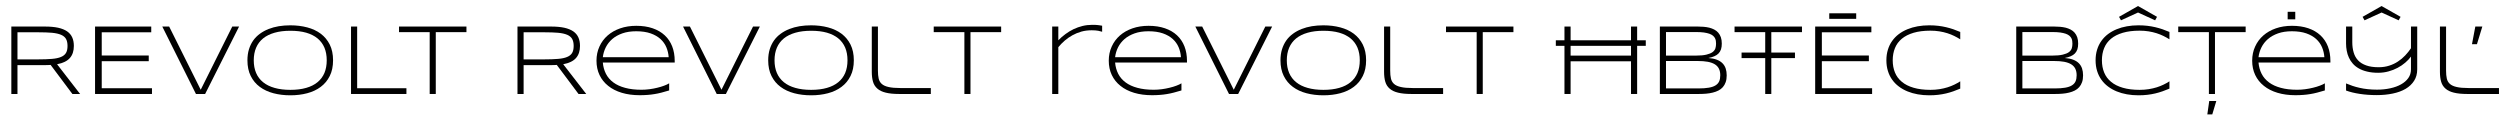 <svg width="50944" height="2849" viewBox="0 0 50944 2849" xmlns="http://www.w3.org/2000/svg">
    <defs/>
    <path fill="#000000" stroke="none" transform="matrix(1 0 0 -1 0 1915)" d="M 356 588 L 356 0 L 231 0 L 231 1374 L 915 1374 C 1019.667 1374 1109.333 1366 1184 1350 C 1258.667 1333.333 1320 1308.667 1368 1276 C 1415.333 1242.667 1450 1201.333 1472 1152 C 1494 1102.667 1505 1045 1505 979 C 1505 876.333 1478 794.333 1424 733 C 1370 671 1283 628.667 1163 606 L 1632 0 L 1475 0 L 1032 592 C 1013.333 590.667 994.333 589.667 975 589 C 955.667 588.333 935.667 588 915 588 L 356 588 Z M 1376 979 C 1376 1037.667 1365.667 1085.333 1345 1122 C 1324.333 1158 1290.667 1186 1244 1206 C 1197.333 1226 1136.333 1239.667 1061 1247 C 985 1253.667 892 1257 782 1257 L 356 1257 L 356 705 L 778 705 C 888 705 981 708.333 1057 715 C 1133 721 1194.667 734 1242 754 C 1289.333 773.333 1323.667 801 1345 837 C 1365.667 872.333 1376 919.667 1376 979 Z"/>
    <path fill="#000000" stroke="none" transform="matrix(1 0 0 -1 1706 1915)" d="M 231 0 L 231 1374 L 1376 1374 L 1376 1257 L 367 1257 L 367 784 L 1325 784 L 1325 668 L 367 668 L 367 117 L 1391 117 L 1391 0 L 231 0 Z"/>
    <path fill="#000000" stroke="none" transform="matrix(1 0 0 -1 3252 1915)" d="M 928 0 L 741 0 L 55 1374 L 195 1374 L 838 86 L 1481 1374 L 1620 1374 L 928 0 Z"/>
    <path fill="#000000" stroke="none" transform="matrix(1 0 0 -1 4907 1915)" d="M 1880 686 C 1880 562.667 1857.667 456.333 1813 367 C 1768.333 277 1707 203 1629 145 C 1551 86.333 1459 43 1353 15 C 1247 -13 1132.667 -27 1010 -27 C 886.667 -27 771.667 -13 665 15 C 558.333 43 465.667 86.333 387 145 C 308.333 203 246.667 277 202 367 C 157.333 456.333 135 562.667 135 686 C 135 768 145.333 842.667 166 910 C 186.667 976.667 215.667 1036.667 253 1090 C 290.333 1142.667 335.667 1188.333 389 1227 C 441.667 1265.667 500.667 1298 566 1324 C 630.667 1349.333 700.333 1368.333 775 1381 C 849.667 1393 928 1399 1010 1399 C 1132.667 1399 1247 1385 1353 1357 C 1459 1329 1551 1286 1629 1228 C 1707 1169.333 1768.333 1095.333 1813 1006 C 1857.667 916 1880 809.333 1880 686 Z M 1751 686 C 1751 783.333 1735.333 869.333 1704 944 C 1672 1018.667 1625 1081.667 1563 1133 C 1501 1183.667 1424 1222.333 1332 1249 C 1239.333 1275 1132 1288 1010 1288 C 888 1288 780.667 1274.667 688 1248 C 594.667 1221.333 516.667 1182.667 454 1132 C 391.333 1080.667 344 1017.667 312 943 C 280 867.667 264 782 264 686 C 264 588.667 280 502.667 312 428 C 344 353.333 391.333 290.667 454 240 C 516.667 188.667 594.667 150 688 124 C 780.667 97.333 888 84 1010 84 C 1132 84 1239.333 97.333 1332 124 C 1424 150 1501 188.667 1563 240 C 1625 290.667 1672 353.333 1704 428 C 1735.333 502.667 1751 588.667 1751 686 Z"/>
    <path fill="#000000" stroke="none" transform="matrix(1 0 0 -1 6922 1915)" d="M 231 0 L 231 1374 L 356 1374 L 356 117 L 1360 117 L 1360 0 L 231 0 Z"/>
    <path fill="#000000" stroke="none" transform="matrix(1 0 0 -1 8092 1915)" d="M 788 1260 L 788 0 L 664 0 L 664 1260 L 39 1260 L 39 1374 L 1413 1374 L 1413 1260 L 788 1260 Z"/>
    <path fill="#000000" stroke="none" transform="matrix(1 0 0 -1 10314 1915)" d="M 356 588 L 356 0 L 231 0 L 231 1374 L 915 1374 C 1019.667 1374 1109.333 1366 1184 1350 C 1258.667 1333.333 1320 1308.667 1368 1276 C 1415.333 1242.667 1450 1201.333 1472 1152 C 1494 1102.667 1505 1045 1505 979 C 1505 876.333 1478 794.333 1424 733 C 1370 671 1283 628.667 1163 606 L 1632 0 L 1475 0 L 1032 592 C 1013.333 590.667 994.333 589.667 975 589 C 955.667 588.333 935.667 588 915 588 L 356 588 Z M 1376 979 C 1376 1037.667 1365.667 1085.333 1345 1122 C 1324.333 1158 1290.667 1186 1244 1206 C 1197.333 1226 1136.333 1239.667 1061 1247 C 985 1253.667 892 1257 782 1257 L 356 1257 L 356 705 L 778 705 C 888 705 981 708.333 1057 715 C 1133 721 1194.667 734 1242 754 C 1289.333 773.333 1323.667 801 1345 837 C 1365.667 872.333 1376 919.667 1376 979 Z"/>
    <path fill="#000000" stroke="none" transform="matrix(1 0 0 -1 12020 1915)" d="M 1616 72 C 1560 54.667 1508 40 1460 28 C 1412 15.333 1364.667 5.333 1318 -2 C 1271.333 -10 1224 -15.667 1176 -19 C 1127.333 -23 1074 -25 1016 -25 C 881.333 -25 759.667 -8.667 651 24 C 542.333 56.667 450 103.667 374 165 C 297.333 225.667 238.333 299.333 197 386 C 155.667 472.667 135 570 135 678 C 135 782.667 155 878.667 195 966 C 234.333 1053.333 289.667 1128.333 361 1191 C 432.333 1253.667 517.667 1302.333 617 1337 C 716.333 1371.667 826 1389 946 1389 C 1070.667 1389 1181.667 1372.333 1279 1339 C 1376.333 1305.667 1458.333 1258 1525 1196 C 1591.667 1134 1642.333 1059 1677 971 C 1711.667 882.333 1729 782.667 1729 672 L 1729 641 L 264 641 C 271.333 555.667 292.667 478.667 328 410 C 363.333 341.333 413.667 283 479 235 C 543.667 187 623.667 150.333 719 125 C 813.667 99 924.333 86 1051 86 C 1105 86 1159.667 89.667 1215 97 C 1270.333 104.333 1323.333 114.333 1374 127 C 1424.667 139 1471 153 1513 169 C 1555 184.333 1589.333 200.333 1616 217 L 1616 72 Z M 1606 750 C 1601.333 820 1585.667 887 1559 951 C 1532.333 1014.333 1492.667 1070.333 1440 1119 C 1386.667 1167.667 1319.333 1206.333 1238 1235 C 1156 1263.667 1058 1278 944 1278 C 836.667 1278 742.667 1263.667 662 1235 C 581.333 1206.333 513 1168 457 1120 C 401 1071.333 357 1015.333 325 952 C 293 888 272.667 820.667 264 750 L 1606 750 Z"/>
    <path fill="#000000" stroke="none" transform="matrix(1 0 0 -1 13864 1915)" d="M 928 0 L 741 0 L 55 1374 L 195 1374 L 838 86 L 1481 1374 L 1620 1374 L 928 0 Z"/>
    <path fill="#000000" stroke="none" transform="matrix(1 0 0 -1 15519 1915)" d="M 1880 686 C 1880 562.667 1857.667 456.333 1813 367 C 1768.333 277 1707 203 1629 145 C 1551 86.333 1459 43 1353 15 C 1247 -13 1132.667 -27 1010 -27 C 886.667 -27 771.667 -13 665 15 C 558.333 43 465.667 86.333 387 145 C 308.333 203 246.667 277 202 367 C 157.333 456.333 135 562.667 135 686 C 135 768 145.333 842.667 166 910 C 186.667 976.667 215.667 1036.667 253 1090 C 290.333 1142.667 335.667 1188.333 389 1227 C 441.667 1265.667 500.667 1298 566 1324 C 630.667 1349.333 700.333 1368.333 775 1381 C 849.667 1393 928 1399 1010 1399 C 1132.667 1399 1247 1385 1353 1357 C 1459 1329 1551 1286 1629 1228 C 1707 1169.333 1768.333 1095.333 1813 1006 C 1857.667 916 1880 809.333 1880 686 Z M 1751 686 C 1751 783.333 1735.333 869.333 1704 944 C 1672 1018.667 1625 1081.667 1563 1133 C 1501 1183.667 1424 1222.333 1332 1249 C 1239.333 1275 1132 1288 1010 1288 C 888 1288 780.667 1274.667 688 1248 C 594.667 1221.333 516.667 1182.667 454 1132 C 391.333 1080.667 344 1017.667 312 943 C 280 867.667 264 782 264 686 C 264 588.667 280 502.667 312 428 C 344 353.333 391.333 290.667 454 240 C 516.667 188.667 594.667 150 688 124 C 780.667 97.333 888 84 1010 84 C 1132 84 1239.333 97.333 1332 124 C 1424 150 1501 188.667 1563 240 C 1625 290.667 1672 353.333 1704 428 C 1735.333 502.667 1751 588.667 1751 686 Z"/>
    <path fill="#000000" stroke="none" transform="matrix(1 0 0 -1 17534 1915)" d="M 356 475 C 356 413 361 359.667 371 315 C 381 270.333 402 233.667 434 205 C 466 176.333 512.333 155.333 573 142 C 633 128 713 121 813 121 L 1434 121 L 1434 0 L 788 0 C 678 0 587.333 9 516 27 C 444 44.333 387 71.667 345 109 C 302.333 145.667 272.667 192.333 256 249 C 239.333 305.667 231 373 231 451 L 231 1374 L 356 1374 L 356 475 Z"/>
    <path fill="#000000" stroke="none" transform="matrix(1 0 0 -1 18988 1915)" d="M 788 1260 L 788 0 L 664 0 L 664 1260 L 39 1260 L 39 1374 L 1413 1374 L 1413 1260 L 788 1260 Z"/>
    <path fill="#000000" stroke="none" transform="matrix(1 0 0 -1 21210 1915)" d="M 1249 1268 C 1229.667 1274 1203 1280.667 1169 1288 C 1134.333 1294.667 1090 1298 1036 1298 C 961.333 1298 891.333 1289 826 1271 C 760 1252.333 699 1227.333 643 1196 C 586.333 1164.667 534 1128.333 486 1087 C 438 1045 394.667 1000.667 356 954 L 356 0 L 231 0 L 231 1374 L 356 1374 L 356 1094 C 400.667 1140 449.333 1182.333 502 1221 C 554 1259.667 609 1293 667 1321 C 725 1348.333 786 1370 850 1386 C 913.333 1401.333 979 1409 1047 1409 C 1070.333 1409 1091.333 1408.667 1110 1408 C 1128.667 1406.667 1146 1405.333 1162 1404 C 1177.333 1402 1192 1400 1206 1398 C 1220 1396 1234.333 1393.667 1249 1391 L 1249 1268 Z"/>
    <path fill="#000000" stroke="none" transform="matrix(1 0 0 -1 22459 1915)" d="M 1616 72 C 1560 54.667 1508 40 1460 28 C 1412 15.333 1364.667 5.333 1318 -2 C 1271.333 -10 1224 -15.667 1176 -19 C 1127.333 -23 1074 -25 1016 -25 C 881.333 -25 759.667 -8.667 651 24 C 542.333 56.667 450 103.667 374 165 C 297.333 225.667 238.333 299.333 197 386 C 155.667 472.667 135 570 135 678 C 135 782.667 155 878.667 195 966 C 234.333 1053.333 289.667 1128.333 361 1191 C 432.333 1253.667 517.667 1302.333 617 1337 C 716.333 1371.667 826 1389 946 1389 C 1070.667 1389 1181.667 1372.333 1279 1339 C 1376.333 1305.667 1458.333 1258 1525 1196 C 1591.667 1134 1642.333 1059 1677 971 C 1711.667 882.333 1729 782.667 1729 672 L 1729 641 L 264 641 C 271.333 555.667 292.667 478.667 328 410 C 363.333 341.333 413.667 283 479 235 C 543.667 187 623.667 150.333 719 125 C 813.667 99 924.333 86 1051 86 C 1105 86 1159.667 89.667 1215 97 C 1270.333 104.333 1323.333 114.333 1374 127 C 1424.667 139 1471 153 1513 169 C 1555 184.333 1589.333 200.333 1616 217 L 1616 72 Z M 1606 750 C 1601.333 820 1585.667 887 1559 951 C 1532.333 1014.333 1492.667 1070.333 1440 1119 C 1386.667 1167.667 1319.333 1206.333 1238 1235 C 1156 1263.667 1058 1278 944 1278 C 836.667 1278 742.667 1263.667 662 1235 C 581.333 1206.333 513 1168 457 1120 C 401 1071.333 357 1015.333 325 952 C 293 888 272.667 820.667 264 750 L 1606 750 Z"/>
    <path fill="#000000" stroke="none" transform="matrix(1 0 0 -1 24303 1915)" d="M 928 0 L 741 0 L 55 1374 L 195 1374 L 838 86 L 1481 1374 L 1620 1374 L 928 0 Z"/>
    <path fill="#000000" stroke="none" transform="matrix(1 0 0 -1 25958 1915)" d="M 1880 686 C 1880 562.667 1857.667 456.333 1813 367 C 1768.333 277 1707 203 1629 145 C 1551 86.333 1459 43 1353 15 C 1247 -13 1132.667 -27 1010 -27 C 886.667 -27 771.667 -13 665 15 C 558.333 43 465.667 86.333 387 145 C 308.333 203 246.667 277 202 367 C 157.333 456.333 135 562.667 135 686 C 135 768 145.333 842.667 166 910 C 186.667 976.667 215.667 1036.667 253 1090 C 290.333 1142.667 335.667 1188.333 389 1227 C 441.667 1265.667 500.667 1298 566 1324 C 630.667 1349.333 700.333 1368.333 775 1381 C 849.667 1393 928 1399 1010 1399 C 1132.667 1399 1247 1385 1353 1357 C 1459 1329 1551 1286 1629 1228 C 1707 1169.333 1768.333 1095.333 1813 1006 C 1857.667 916 1880 809.333 1880 686 Z M 1751 686 C 1751 783.333 1735.333 869.333 1704 944 C 1672 1018.667 1625 1081.667 1563 1133 C 1501 1183.667 1424 1222.333 1332 1249 C 1239.333 1275 1132 1288 1010 1288 C 888 1288 780.667 1274.667 688 1248 C 594.667 1221.333 516.667 1182.667 454 1132 C 391.333 1080.667 344 1017.667 312 943 C 280 867.667 264 782 264 686 C 264 588.667 280 502.667 312 428 C 344 353.333 391.333 290.667 454 240 C 516.667 188.667 594.667 150 688 124 C 780.667 97.333 888 84 1010 84 C 1132 84 1239.333 97.333 1332 124 C 1424 150 1501 188.667 1563 240 C 1625 290.667 1672 353.333 1704 428 C 1735.333 502.667 1751 588.667 1751 686 Z"/>
    <path fill="#000000" stroke="none" transform="matrix(1 0 0 -1 27973 1915)" d="M 356 475 C 356 413 361 359.667 371 315 C 381 270.333 402 233.667 434 205 C 466 176.333 512.333 155.333 573 142 C 633 128 713 121 813 121 L 1434 121 L 1434 0 L 788 0 C 678 0 587.333 9 516 27 C 444 44.333 387 71.667 345 109 C 302.333 145.667 272.667 192.333 256 249 C 239.333 305.667 231 373 231 451 L 231 1374 L 356 1374 L 356 475 Z"/>
    <path fill="#000000" stroke="none" transform="matrix(1 0 0 -1 29427 1915)" d="M 788 1260 L 788 0 L 664 0 L 664 1260 L 39 1260 L 39 1374 L 1413 1374 L 1413 1260 L 788 1260 Z"/>
    <path fill="#000000" stroke="none" transform="matrix(1 0 0 -1 31649 1915)" d="M 1587 0 L 1587 666 L 356 666 L 356 0 L 231 0 L 231 981 L 55 981 L 55 1094 L 231 1094 L 231 1374 L 356 1374 L 356 1094 L 1587 1094 L 1587 1374 L 1712 1374 L 1712 1094 L 1888 1094 L 1888 981 L 1712 981 L 1712 0 L 1587 0 Z M 1587 782 L 1587 981 L 356 981 L 356 782 L 1587 782 Z"/>
    <path fill="#000000" stroke="none" transform="matrix(1 0 0 -1 33593 1915)" d="M 1593 379 C 1593 325.667 1586 279.333 1572 240 C 1558 200.667 1538.667 167 1514 139 C 1488.667 110.333 1458.667 87.333 1424 70 C 1388.667 52 1350 38 1308 28 C 1266 17.333 1221 10 1173 6 C 1125 2 1075.333 0 1024 0 L 231 0 L 231 1374 L 1006 1374 C 1045.333 1374 1084.667 1372.333 1124 1369 C 1163.333 1365.667 1201.333 1359.667 1238 1351 C 1274 1341.667 1307.667 1329 1339 1313 C 1369.667 1297 1396.667 1276 1420 1250 C 1442.667 1224 1460.667 1192.667 1474 1156 C 1486.667 1119.333 1493 1076 1493 1026 C 1493 981.333 1487.667 942.667 1477 910 C 1465.667 877.333 1449 849.333 1427 826 C 1404.333 802.667 1375.667 783.667 1341 769 C 1306.333 753.667 1265.667 741.667 1219 733 C 1285.667 728.333 1342.667 717 1390 699 C 1437.333 681 1476 657 1506 627 C 1536 597 1558 561.333 1572 520 C 1586 478 1593 431 1593 379 Z M 1376 1024 C 1376 1043.333 1374.667 1062.667 1372 1082 C 1369.333 1101.333 1363.333 1120 1354 1138 C 1344.667 1155.333 1331.333 1171.667 1314 1187 C 1296 1202.333 1271.667 1215.667 1241 1227 C 1210.333 1237.667 1172.667 1246.333 1128 1253 C 1082.667 1259 1028.333 1262 965 1262 L 356 1262 L 356 782 L 965 782 C 1055 782 1127 788.667 1181 802 C 1235 814.667 1276.667 832 1306 854 C 1334.667 876 1353.667 901.667 1363 931 C 1371.667 960.333 1376 991.333 1376 1024 Z M 1462 381 C 1462 433 1453 477.333 1435 514 C 1417 550.667 1389.333 580.667 1352 604 C 1314.667 627.333 1266.667 644.667 1208 656 C 1149.333 666.667 1079.667 672 999 672 L 356 672 L 356 113 L 1016 113 C 1099.333 113 1169.667 118 1227 128 C 1283.667 137.333 1329.667 153 1365 175 C 1399.667 196.333 1424.667 224 1440 258 C 1454.667 292 1462 333 1462 381 Z"/>
    <path fill="#000000" stroke="none" transform="matrix(1 0 0 -1 35307 1915)" d="M 788 1260 L 788 844 L 1270 844 L 1270 731 L 788 731 L 788 0 L 664 0 L 664 731 L 182 731 L 182 844 L 664 844 L 664 1260 L 39 1260 L 39 1374 L 1413 1374 L 1413 1260 L 788 1260 Z"/>
    <path fill="#000000" stroke="none" transform="matrix(1 0 0 -1 36759 1915)" d="M 230 0 L 230 1374 L 1375 1374 L 1375 1257 L 366 1257 L 366 784 L 1324 784 L 1324 668 L 366 668 L 366 117 L 1390 117 L 1390 0 L 230 0 Z M 517 1531 L 517 1644 L 1066 1644 L 1066 1531 L 517 1531 Z"/>
    <path fill="#000000" stroke="none" transform="matrix(1 0 0 -1 38305 1915)" d="M 1640 109 C 1592 89 1544.667 70.667 1498 54 C 1450.667 37.333 1401.667 23 1351 11 C 1300.333 -1 1247 -10.333 1191 -17 C 1135 -23.667 1074 -27 1008 -27 C 926.667 -27 848.667 -20.333 774 -7 C 698.667 6.333 628.667 26.333 564 53 C 499.333 79.667 440.667 113 388 153 C 335.333 192.333 290.333 238.333 253 291 C 215 343.667 186 403 166 469 C 145.333 535 135 607.333 135 686 C 135 764.667 145.333 837 166 903 C 186 969 215 1028.333 253 1081 C 290.333 1133.667 335.333 1180 388 1220 C 440.667 1259.333 499.333 1292.333 564 1319 C 628.667 1345.667 698.333 1365.667 773 1379 C 847.667 1392.333 926 1399 1008 1399 C 1074 1399 1135 1395.667 1191 1389 C 1247 1382.333 1300.333 1373 1351 1361 C 1401.667 1349 1450.667 1335 1498 1319 C 1544.667 1302.333 1592 1284 1640 1264 L 1640 1114 C 1602 1138 1561.333 1160.667 1518 1182 C 1474.667 1203.333 1428 1222 1378 1238 C 1327.333 1254 1273.333 1266.667 1216 1276 C 1158.667 1285.333 1097.333 1290 1032 1290 C 900 1290 785.667 1275.667 689 1247 C 592.333 1218.333 512.667 1178 450 1126 C 386.667 1073.333 340 1010 310 936 C 279.333 861.333 264 778 264 686 C 264 594 279.333 511 310 437 C 340 363 386.667 300 450 248 C 512.667 195.333 592.333 155 689 127 C 785.667 98.333 900 84 1032 84 C 1097.333 84 1159.333 88.667 1218 98 C 1276 107.333 1330.667 120 1382 136 C 1432.667 152 1479.667 170.667 1523 192 C 1565.667 212.667 1604.667 234.667 1640 258 L 1640 109 Z"/>
    <path fill="#000000" stroke="none" transform="matrix(1 0 0 -1 40855 1915)" d="M 1593 379 C 1593 325.667 1586 279.333 1572 240 C 1558 200.667 1538.667 167 1514 139 C 1488.667 110.333 1458.667 87.333 1424 70 C 1388.667 52 1350 38 1308 28 C 1266 17.333 1221 10 1173 6 C 1125 2 1075.333 0 1024 0 L 231 0 L 231 1374 L 1006 1374 C 1045.333 1374 1084.667 1372.333 1124 1369 C 1163.333 1365.667 1201.333 1359.667 1238 1351 C 1274 1341.667 1307.667 1329 1339 1313 C 1369.667 1297 1396.667 1276 1420 1250 C 1442.667 1224 1460.667 1192.667 1474 1156 C 1486.667 1119.333 1493 1076 1493 1026 C 1493 981.333 1487.667 942.667 1477 910 C 1465.667 877.333 1449 849.333 1427 826 C 1404.333 802.667 1375.667 783.667 1341 769 C 1306.333 753.667 1265.667 741.667 1219 733 C 1285.667 728.333 1342.667 717 1390 699 C 1437.333 681 1476 657 1506 627 C 1536 597 1558 561.333 1572 520 C 1586 478 1593 431 1593 379 Z M 1376 1024 C 1376 1043.333 1374.667 1062.667 1372 1082 C 1369.333 1101.333 1363.333 1120 1354 1138 C 1344.667 1155.333 1331.333 1171.667 1314 1187 C 1296 1202.333 1271.667 1215.667 1241 1227 C 1210.333 1237.667 1172.667 1246.333 1128 1253 C 1082.667 1259 1028.333 1262 965 1262 L 356 1262 L 356 782 L 965 782 C 1055 782 1127 788.667 1181 802 C 1235 814.667 1276.667 832 1306 854 C 1334.667 876 1353.667 901.667 1363 931 C 1371.667 960.333 1376 991.333 1376 1024 Z M 1462 381 C 1462 433 1453 477.333 1435 514 C 1417 550.667 1389.333 580.667 1352 604 C 1314.667 627.333 1266.667 644.667 1208 656 C 1149.333 666.667 1079.667 672 999 672 L 356 672 L 356 113 L 1016 113 C 1099.333 113 1169.667 118 1227 128 C 1283.667 137.333 1329.667 153 1365 175 C 1399.667 196.333 1424.667 224 1440 258 C 1454.667 292 1462 333 1462 381 Z"/>
    <path fill="#000000" stroke="none" transform="matrix(1 0 0 -1 42569 1915)" d="M 1639 109 C 1591 89 1543.667 70.667 1497 54 C 1449.667 37.333 1400.667 23 1350 11 C 1299.333 -1 1246 -10.333 1190 -17 C 1134 -23.667 1073 -27 1007 -27 C 925.667 -27 847.667 -20.333 773 -7 C 697.667 6.333 627.667 26.333 563 53 C 498.333 79.667 439.667 113 387 153 C 334.333 192.333 289.333 238.333 252 291 C 214 343.667 185 403 165 469 C 144.333 535 134 607.333 134 686 C 134 764.667 144.333 837 165 903 C 185 969 214 1028.333 252 1081 C 289.333 1133.667 334.333 1180 387 1220 C 439.667 1259.333 498.333 1292.333 563 1319 C 627.667 1345.667 697.333 1365.667 772 1379 C 846.667 1392.333 925 1399 1007 1399 C 1073 1399 1134 1395.667 1190 1389 C 1246 1382.333 1299.333 1373 1350 1361 C 1400.667 1349 1449.667 1335 1497 1319 C 1543.667 1302.333 1591 1284 1639 1264 L 1639 1114 C 1601 1138 1560.333 1160.667 1517 1182 C 1473.667 1203.333 1427 1222 1377 1238 C 1326.333 1254 1272.333 1266.667 1215 1276 C 1157.667 1285.333 1096.333 1290 1031 1290 C 899 1290 784.667 1275.667 688 1247 C 591.333 1218.333 511.667 1178 449 1126 C 385.667 1073.333 339 1010 309 936 C 278.333 861.333 263 778 263 686 C 263 594 278.333 511 309 437 C 339 363 385.667 300 449 248 C 511.667 195.333 591.333 155 688 127 C 784.667 98.333 899 84 1031 84 C 1096.333 84 1158.333 88.667 1217 98 C 1275 107.333 1329.667 120 1381 136 C 1431.667 152 1478.667 170.667 1522 192 C 1564.667 212.667 1603.667 234.667 1639 258 L 1639 109 Z M 1347 1501 L 999 1660 L 651 1501 L 612 1572 L 999 1792 L 1386 1572 L 1347 1501 Z"/>
    <path fill="#000000" stroke="none" transform="matrix(1 0 0 -1 44349 1915)" d="M 787 1260 L 787 0 L 663 0 L 663 1260 L 38 1260 L 38 1374 L 1412 1374 L 1412 1260 L 787 1260 Z M 732 -416 L 631 -416 L 670 -143 L 814 -143 L 732 -416 Z"/>
    <path fill="#000000" stroke="none" transform="matrix(1 0 0 -1 45760 1915)" d="M 1615 72 C 1559 54.667 1507 40 1459 28 C 1411 15.333 1363.667 5.333 1317 -2 C 1270.333 -10 1223 -15.667 1175 -19 C 1126.333 -23 1073 -25 1015 -25 C 880.333 -25 758.667 -8.667 650 24 C 541.333 56.667 449 103.667 373 165 C 296.333 225.667 237.333 299.333 196 386 C 154.667 472.667 134 570 134 678 C 134 782.667 154 878.667 194 966 C 233.333 1053.333 288.667 1128.333 360 1191 C 431.333 1253.667 516.667 1302.333 616 1337 C 715.333 1371.667 825 1389 945 1389 C 1069.667 1389 1180.667 1372.333 1278 1339 C 1375.333 1305.667 1457.333 1258 1524 1196 C 1590.667 1134 1641.333 1059 1676 971 C 1710.667 882.333 1728 782.667 1728 672 L 1728 641 L 263 641 C 270.333 555.667 291.667 478.667 327 410 C 362.333 341.333 412.667 283 478 235 C 542.667 187 622.667 150.333 718 125 C 812.667 99 923.333 86 1050 86 C 1104 86 1158.667 89.667 1214 97 C 1269.333 104.333 1322.333 114.333 1373 127 C 1423.667 139 1470 153 1512 169 C 1554 184.333 1588.333 200.333 1615 217 L 1615 72 Z M 1605 750 C 1600.333 820 1584.667 887 1558 951 C 1531.333 1014.333 1491.667 1070.333 1439 1119 C 1385.667 1167.667 1318.333 1206.333 1237 1235 C 1155 1263.667 1057 1278 943 1278 C 835.667 1278 741.667 1263.667 661 1235 C 580.333 1206.333 512 1168 456 1120 C 400 1071.333 356 1015.333 324 952 C 292 888 271.667 820.667 263 750 L 1605 750 Z M 857 1521 L 857 1675 L 1012 1675 L 1012 1521 L 857 1521 Z"/>
    <path fill="#000000" stroke="none" transform="matrix(1 0 0 -1 47624 1915)" d="M 1633 502 C 1633 412 1612 334.333 1570 269 C 1528 203 1470.333 148.333 1397 105 C 1323 61.667 1236 29.667 1136 9 C 1035.333 -12.333 926.667 -23 810 -23 C 683.333 -23 567 -14.667 461 2 C 355 18 262.333 40.667 183 70 L 183 215 C 225.667 197 269.667 180.333 315 165 C 360.333 149.667 408.667 136.333 460 125 C 511.333 113 566.333 104 625 98 C 683 91.333 746 88 814 88 C 910 88 1000 97.333 1084 116 C 1168 134 1241.333 160.667 1304 196 C 1366 230.667 1415.333 273.667 1452 325 C 1488 376.333 1506 435.333 1506 502 L 1506 762 C 1474 718.667 1435 677.333 1389 638 C 1342.333 598 1290.667 563 1234 533 C 1176.667 502.333 1114.667 478 1048 460 C 981.333 441.333 911 432 837 432 C 753 432 678.667 440 614 456 C 548.667 471.333 492 492.667 444 520 C 395.333 547.333 354.333 580 321 618 C 287.667 655.333 261 696.333 241 741 C 220.333 785 205.667 831.333 197 880 C 187.667 928.667 183 978 183 1028 L 183 1374 L 310 1374 L 310 1055 C 310 978.333 319.333 908.667 338 846 C 356 783.333 386 729.667 428 685 C 470 640.333 525.333 606 594 582 C 662 557.333 746.333 545 847 545 C 925 545 996.667 555.667 1062 577 C 1127.333 597.667 1187 626 1241 662 C 1295 697.333 1344 738.333 1388 785 C 1432 831.667 1471.333 880.667 1506 932 L 1506 1374 L 1633 1374 L 1633 502 Z M 1255 1501 L 907 1660 L 559 1501 L 520 1572 L 907 1792 L 1294 1572 L 1255 1501 Z"/>
    <path fill="#000000" stroke="none" transform="matrix(1 0 0 -1 49490 1915)" d="M 355 475 C 355 413 360 359.667 370 315 C 380 270.333 401 233.667 433 205 C 465 176.333 511.333 155.333 572 142 C 632 128 712 121 812 121 L 1433 121 L 1433 0 L 787 0 C 677 0 586.333 9 515 27 C 443 44.333 386 71.667 344 109 C 301.333 145.667 271.667 192.333 255 249 C 238.333 305.667 230 373 230 451 L 230 1374 L 355 1374 L 355 475 Z M 984 1014 L 883 1014 L 951 1374 L 1094 1374 L 984 1014 Z"/>
</svg>
